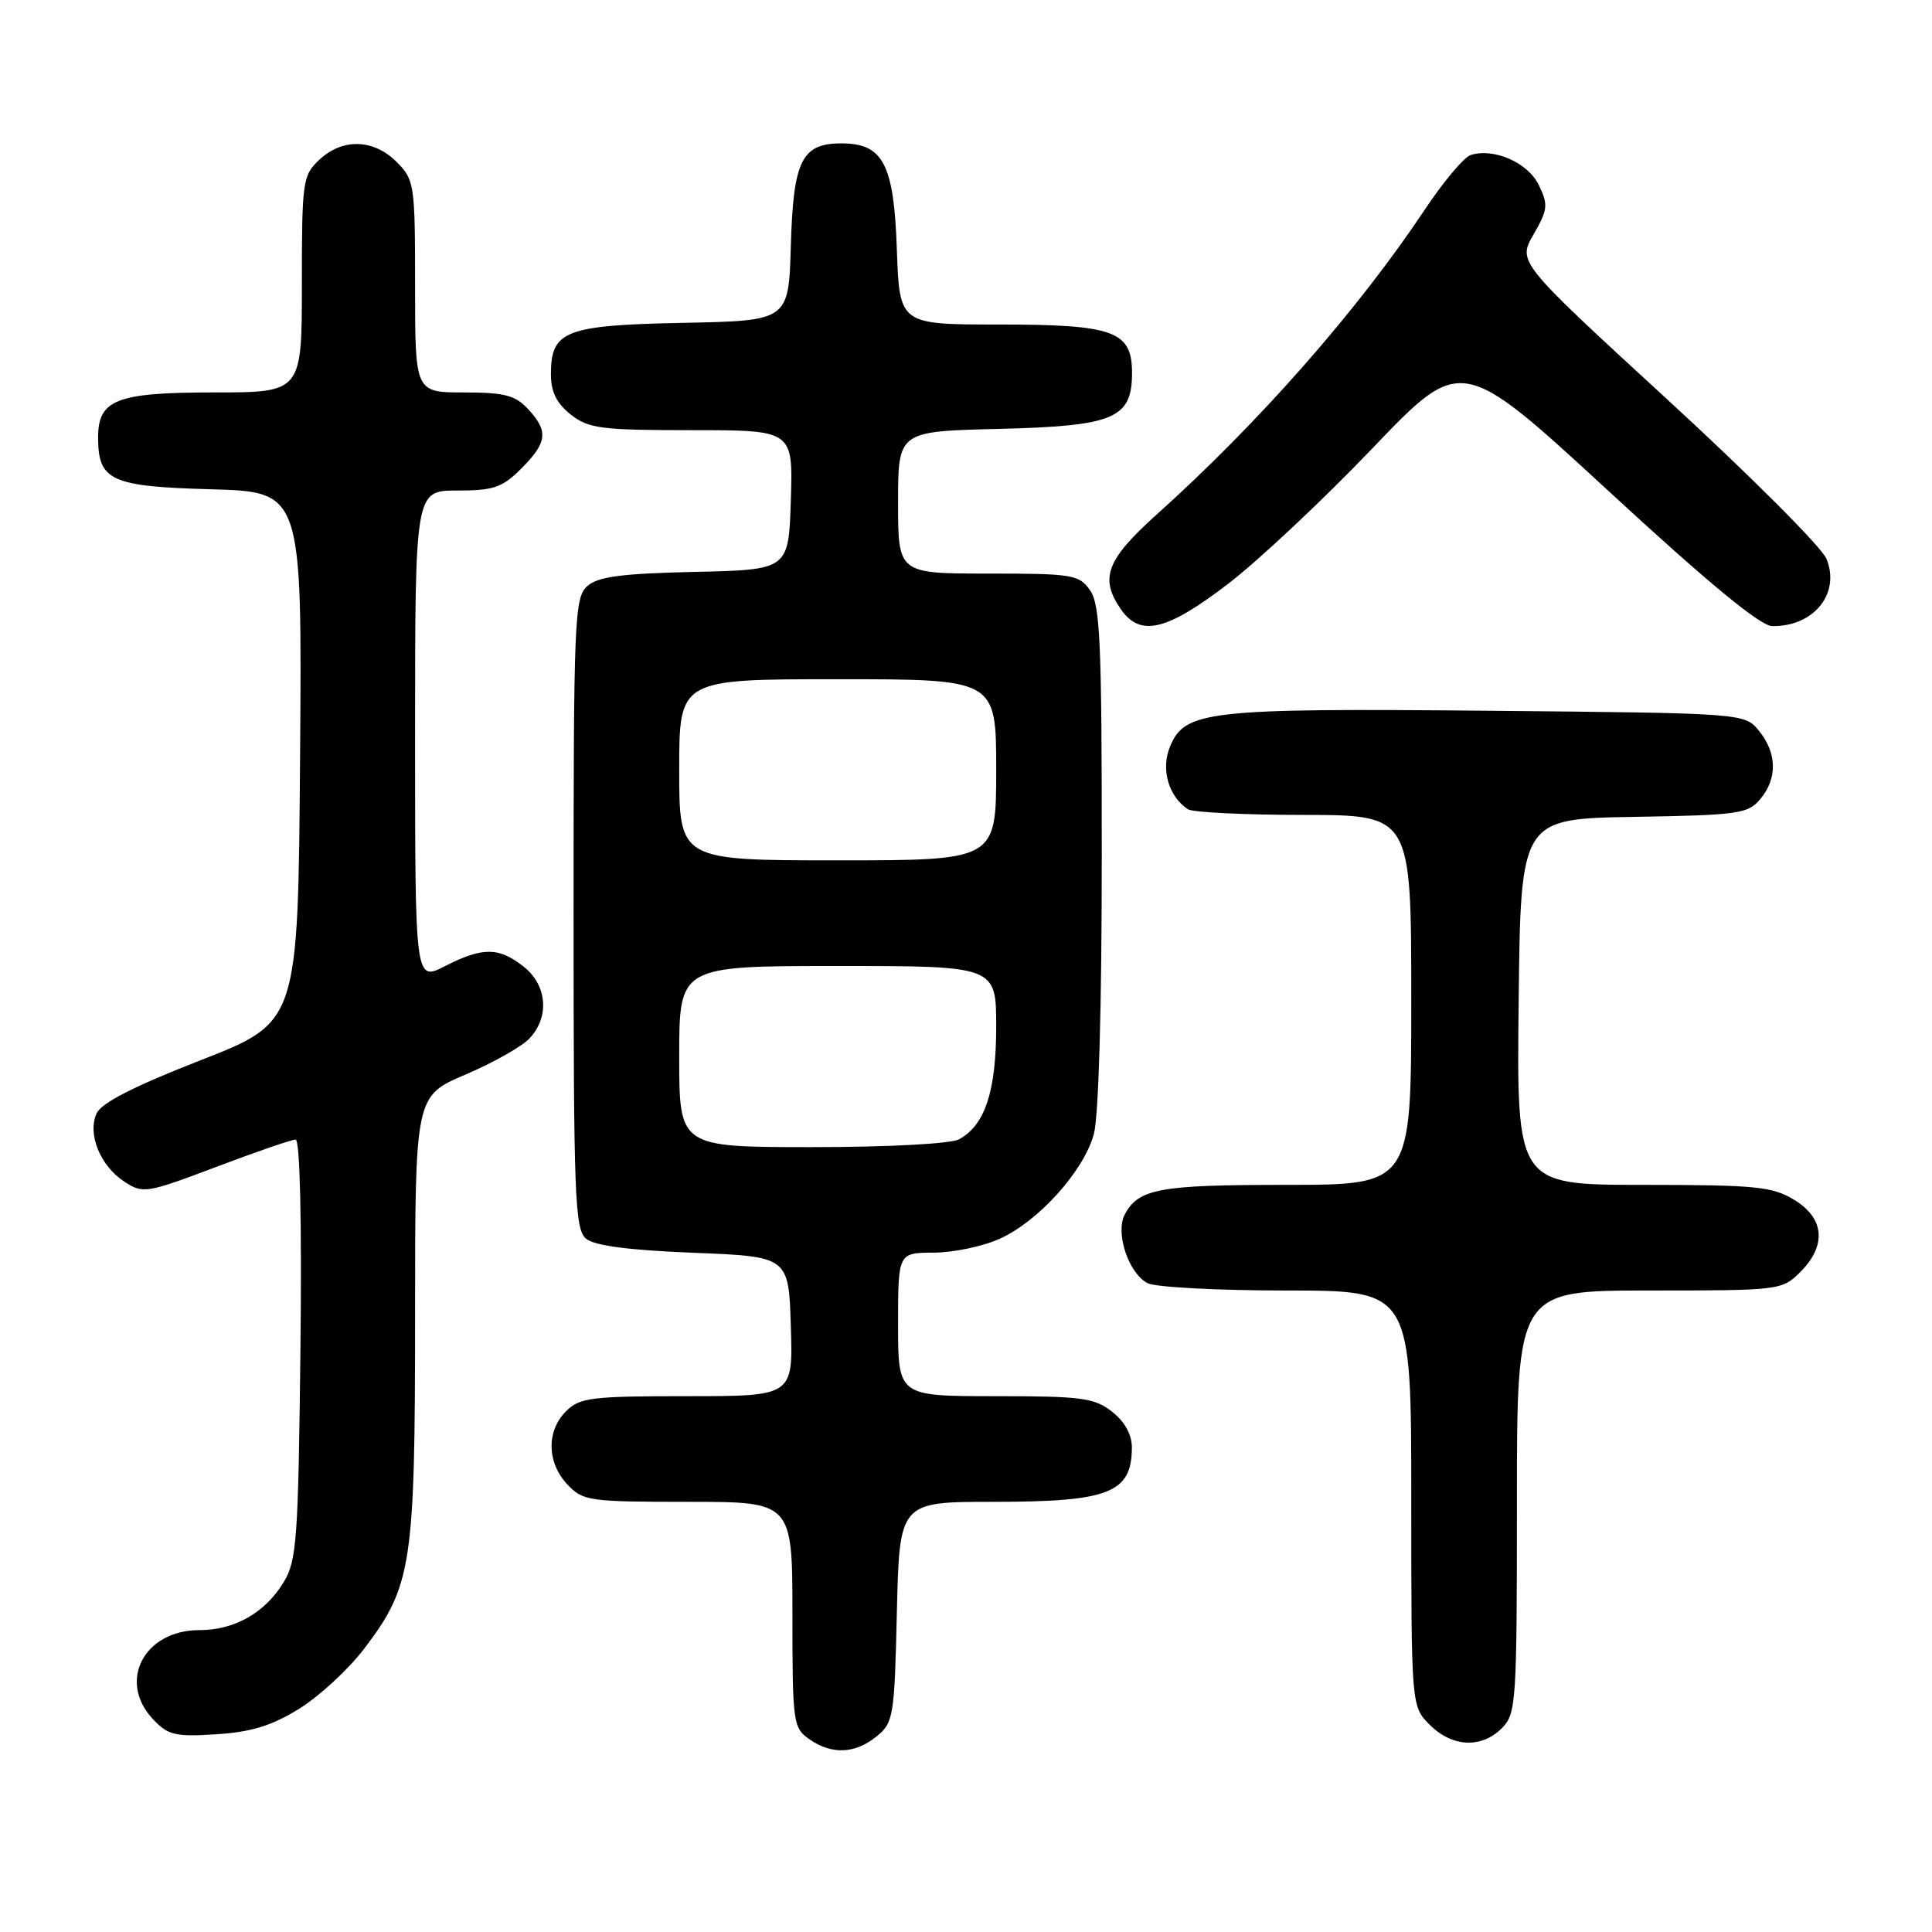 <?xml version="1.0" encoding="UTF-8" standalone="no"?>
<!DOCTYPE svg PUBLIC "-//W3C//DTD SVG 1.1//EN" "http://www.w3.org/Graphics/SVG/1.1/DTD/svg11.dtd" >
<svg xmlns="http://www.w3.org/2000/svg" xmlns:xlink="http://www.w3.org/1999/xlink" version="1.1" viewBox="0 0 256 256">
 <g >
 <path fill="currentColor"
d=" M 116.14 230.09 C 118.39 228.27 118.52 227.51 118.84 213.59 C 119.19 199.00 119.19 199.00 131.66 199.00 C 146.96 199.00 149.95 197.83 149.98 191.82 C 149.99 190.11 149.05 188.40 147.37 187.07 C 145.01 185.22 143.37 185.00 131.87 185.00 C 119.00 185.00 119.00 185.00 119.00 175.50 C 119.00 166.00 119.00 166.00 123.75 165.98 C 126.36 165.97 130.30 165.14 132.50 164.13 C 137.64 161.79 143.57 155.20 144.93 150.32 C 145.58 147.98 145.99 133.67 145.99 113.47 C 146.00 85.19 145.78 80.13 144.44 78.22 C 142.98 76.14 142.15 76.00 130.94 76.00 C 119.00 76.00 119.00 76.00 119.00 66.58 C 119.00 57.15 119.00 57.15 132.40 56.83 C 147.65 56.45 150.00 55.46 150.00 49.40 C 150.00 43.87 147.59 43.00 132.37 43.00 C 119.19 43.00 119.19 43.00 118.84 33.10 C 118.45 21.73 117.03 19.00 111.50 19.00 C 106.23 19.00 105.12 21.24 104.79 32.54 C 104.50 42.50 104.50 42.50 90.55 42.78 C 74.87 43.09 73.00 43.82 73.00 49.58 C 73.00 51.93 73.75 53.44 75.63 54.93 C 78.00 56.79 79.63 57.00 91.67 57.00 C 105.08 57.00 105.08 57.00 104.79 66.25 C 104.50 75.50 104.50 75.50 92.04 75.78 C 82.24 76.00 79.20 76.41 77.79 77.69 C 76.12 79.20 76.00 82.19 76.00 121.03 C 76.00 158.57 76.17 162.89 77.65 164.13 C 78.77 165.06 83.32 165.66 91.90 166.00 C 104.50 166.50 104.50 166.50 104.79 175.75 C 105.08 185.00 105.08 185.00 91.04 185.00 C 78.33 185.00 76.81 185.19 75.00 187.00 C 72.38 189.62 72.46 193.79 75.17 196.69 C 77.24 198.89 78.02 199.00 91.17 199.00 C 105.00 199.00 105.00 199.00 105.00 213.94 C 105.00 228.25 105.09 228.95 107.22 230.44 C 110.20 232.53 113.28 232.41 116.14 230.09 Z  M 199.00 229.00 C 200.90 227.10 201.00 225.67 201.00 199.00 C 201.00 171.00 201.00 171.00 218.55 171.00 C 235.84 171.00 236.13 170.96 238.55 168.55 C 242.06 165.03 241.76 161.43 237.75 158.99 C 234.85 157.22 232.68 157.01 217.73 157.00 C 200.96 157.00 200.96 157.00 201.23 132.75 C 201.50 108.50 201.50 108.50 216.50 108.24 C 230.36 108.01 231.63 107.83 233.25 105.88 C 235.53 103.14 235.47 99.80 233.09 96.86 C 231.18 94.50 231.18 94.50 197.34 94.18 C 160.04 93.83 157.00 94.17 155.04 98.91 C 153.79 101.91 154.82 105.51 157.40 107.23 C 158.00 107.64 164.91 107.98 172.75 107.98 C 187.00 108.00 187.00 108.00 187.00 132.50 C 187.00 157.00 187.00 157.00 170.43 157.00 C 153.61 157.00 150.87 157.50 149.04 160.92 C 147.75 163.33 149.51 168.67 152.04 170.02 C 153.05 170.56 161.32 171.00 170.43 171.00 C 187.00 171.00 187.00 171.00 187.00 198.55 C 187.00 226.09 187.00 226.09 189.45 228.55 C 192.43 231.52 196.30 231.70 199.00 229.00 Z  M 39.63 226.43 C 42.29 224.78 46.17 221.20 48.25 218.47 C 54.57 210.16 55.00 207.37 55.00 174.43 C 55.00 145.23 55.00 145.23 61.67 142.39 C 65.33 140.83 69.16 138.67 70.17 137.59 C 72.85 134.71 72.50 130.54 69.37 128.07 C 66.07 125.48 63.96 125.47 58.96 128.02 C 55.00 130.04 55.00 130.04 55.00 97.52 C 55.00 65.00 55.00 65.00 60.58 65.00 C 65.41 65.00 66.55 64.61 69.08 62.08 C 72.53 58.62 72.70 57.13 69.96 54.19 C 68.27 52.37 66.82 52.00 61.46 52.00 C 55.00 52.00 55.00 52.00 55.00 37.95 C 55.00 24.38 54.92 23.83 52.55 21.45 C 49.49 18.40 45.38 18.29 42.31 21.17 C 40.10 23.25 40.00 23.99 40.00 37.67 C 40.00 52.00 40.00 52.00 28.33 52.00 C 15.43 52.00 13.00 52.95 13.00 57.96 C 13.00 63.69 14.68 64.47 27.93 64.83 C 40.03 65.17 40.03 65.17 39.76 100.31 C 39.50 135.44 39.50 135.44 26.60 140.48 C 17.71 143.95 13.41 146.15 12.79 147.55 C 11.57 150.29 13.28 154.48 16.48 156.58 C 18.95 158.19 19.39 158.12 28.63 154.63 C 33.91 152.63 38.65 151.00 39.17 151.00 C 39.75 151.00 40.00 161.81 39.81 178.75 C 39.53 203.84 39.32 206.80 37.61 209.61 C 35.15 213.69 31.10 216.00 26.41 216.00 C 19.10 216.00 15.56 222.76 20.25 227.78 C 22.25 229.92 23.18 230.15 28.64 229.80 C 33.28 229.51 35.98 228.68 39.63 226.43 Z  M 162.72 77.37 C 166.76 74.27 175.37 66.19 181.85 59.41 C 193.63 47.09 193.63 47.09 213.07 65.00 C 226.35 77.25 233.23 82.93 234.82 82.96 C 240.34 83.05 243.91 78.62 242.01 74.03 C 241.37 72.49 231.91 63.02 220.98 52.98 C 201.10 34.72 201.10 34.72 203.20 31.07 C 205.10 27.77 205.17 27.13 203.90 24.52 C 202.46 21.55 197.97 19.57 194.88 20.54 C 193.99 20.82 191.25 24.08 188.79 27.78 C 179.91 41.12 166.79 56.04 153.25 68.19 C 146.59 74.18 145.66 76.65 148.56 80.78 C 151.11 84.42 154.61 83.58 162.72 77.37 Z  M 90.00 140.00 C 90.00 128.00 90.00 128.00 111.00 128.00 C 132.00 128.00 132.00 128.00 132.00 136.05 C 132.00 144.61 130.51 149.12 127.06 150.97 C 125.95 151.56 117.70 152.00 107.57 152.00 C 90.00 152.00 90.00 152.00 90.00 140.00 Z  M 90.00 102.00 C 90.00 90.00 90.00 90.00 111.00 90.00 C 132.00 90.00 132.00 90.00 132.00 102.00 C 132.00 114.00 132.00 114.00 111.00 114.00 C 90.00 114.00 90.00 114.00 90.00 102.00 Z "/>
</g>
</svg>